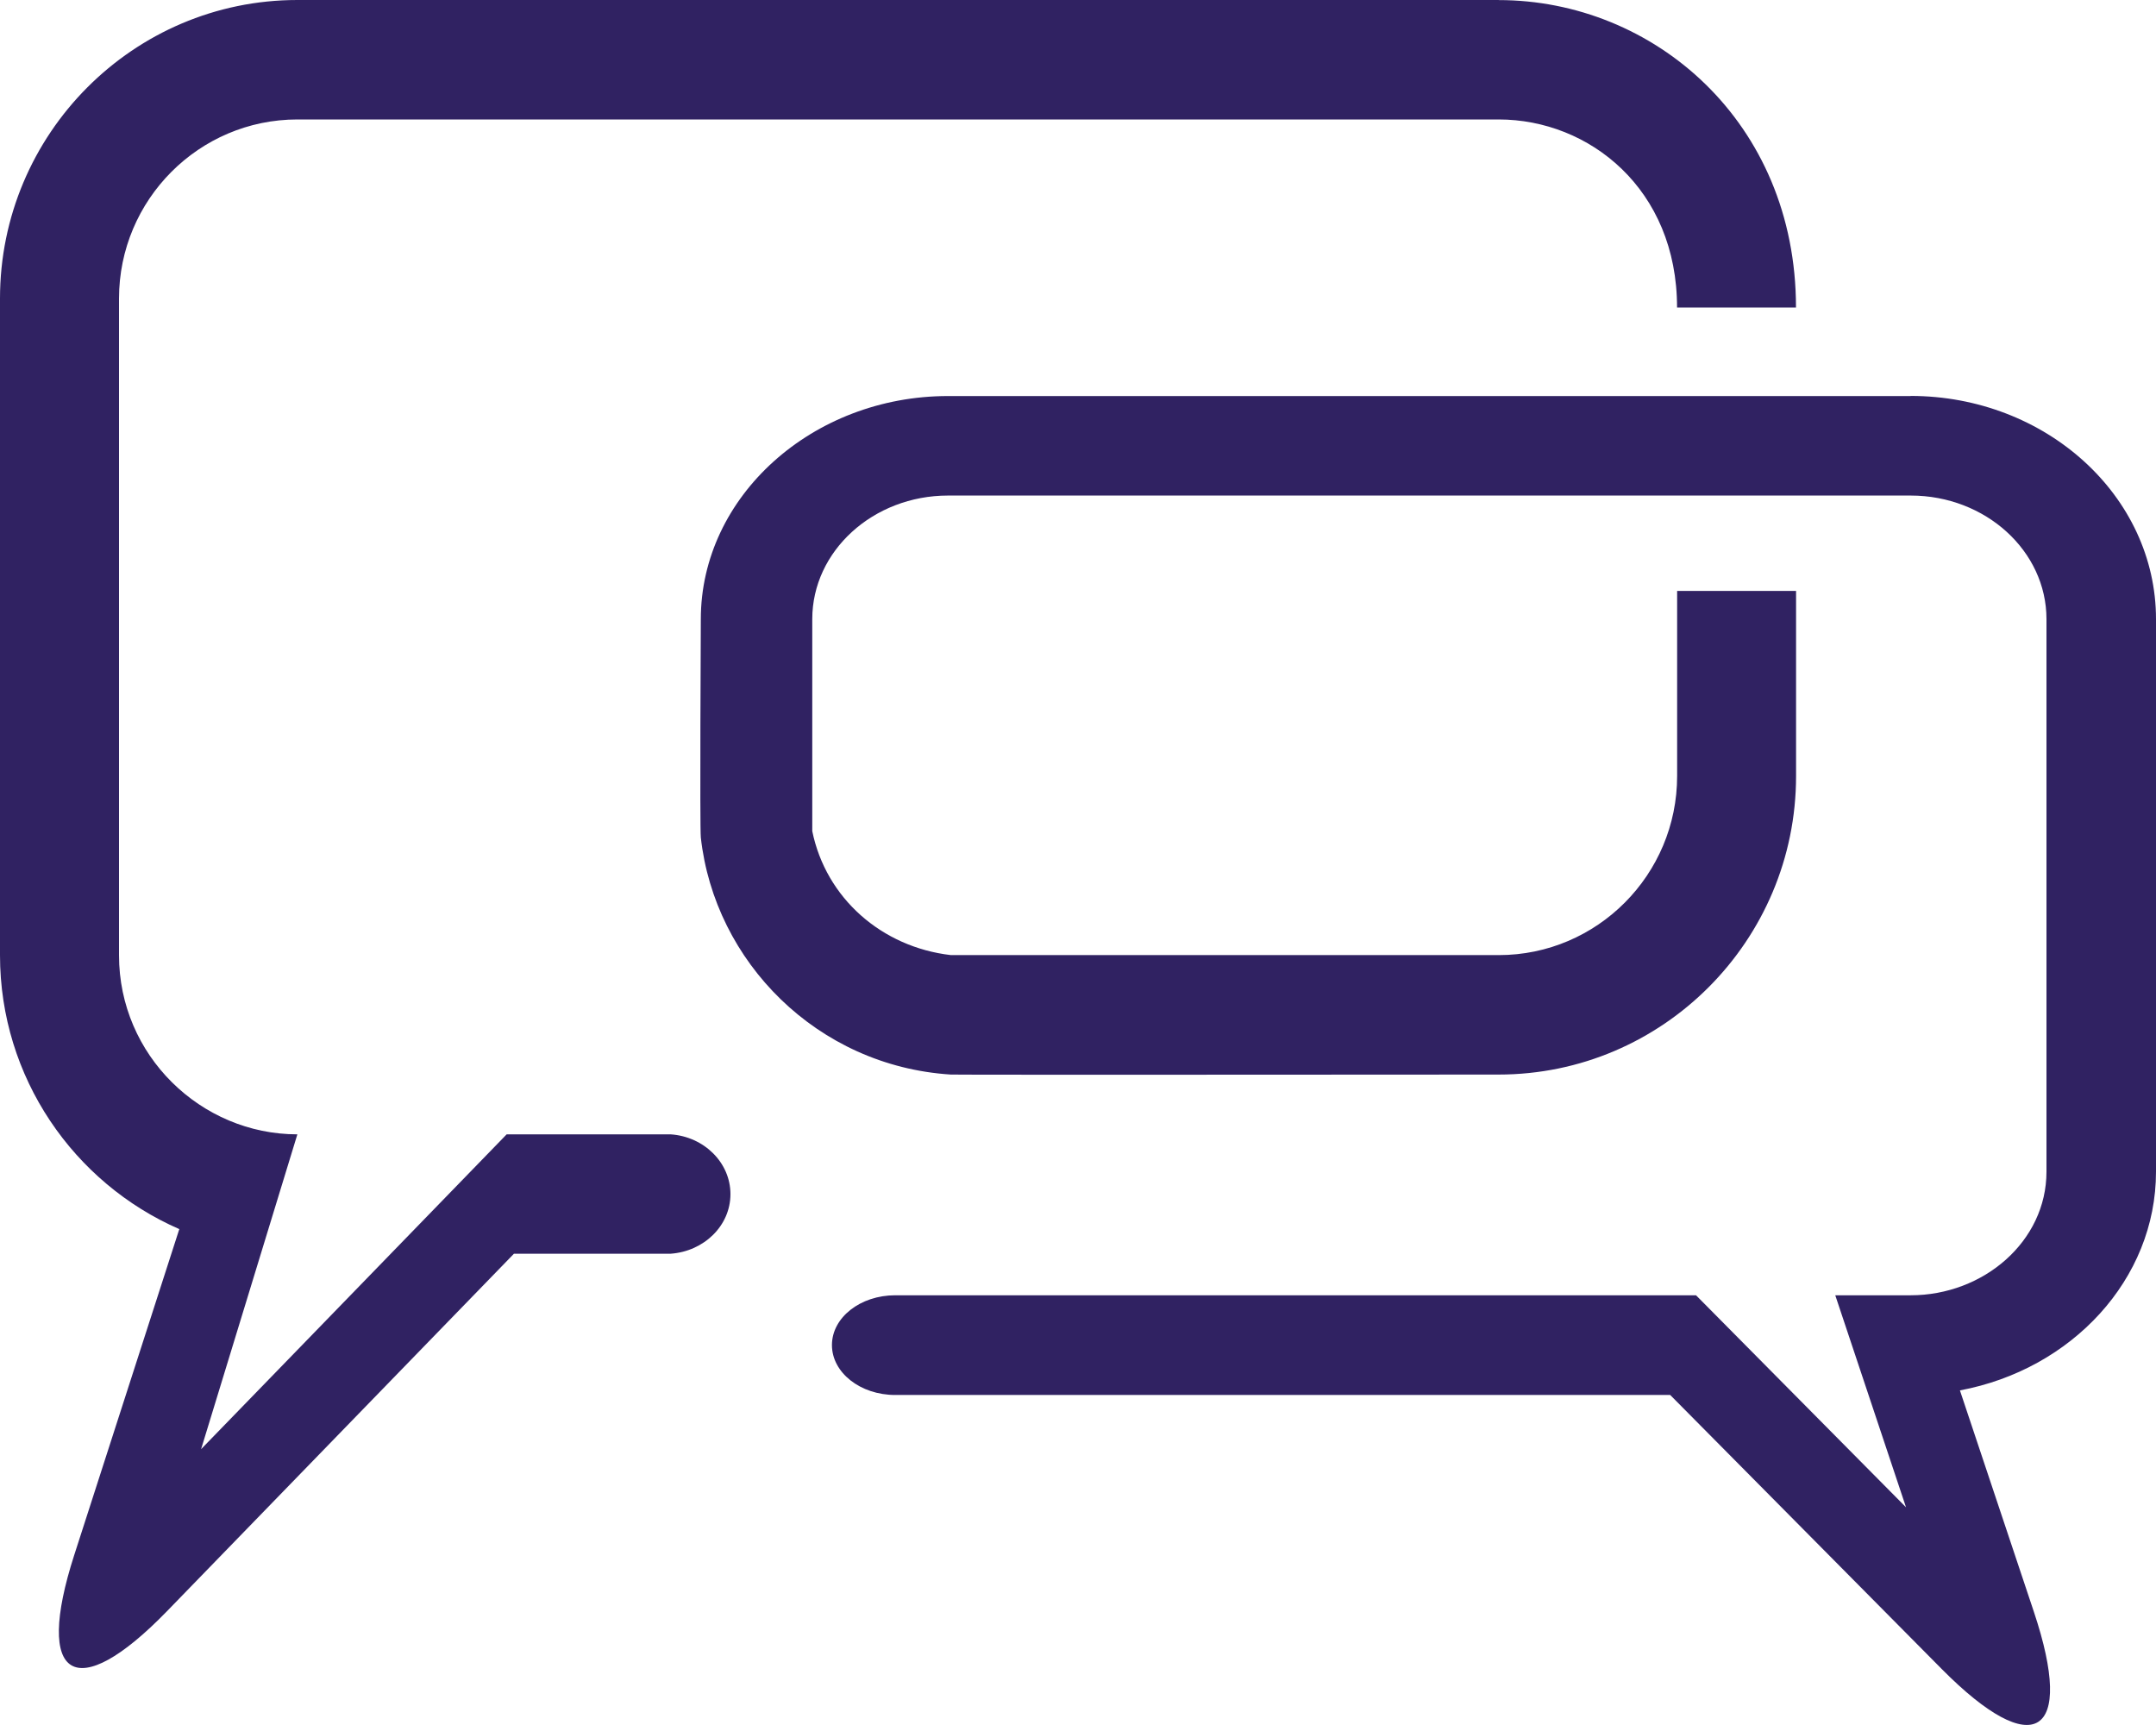 <svg width="55" height="44" viewBox="0 0 55 44" fill="none" xmlns="http://www.w3.org/2000/svg">
<g id="Chat Icon" clip-path="url(#clip0_233_69)">
<path id="Vector" d="M48.74 10.102H24.183C20.73 10.102 17.878 12.656 17.878 15.794C17.878 15.794 17.85 21.102 17.878 21.361C18.229 24.528 20.844 27.192 24.255 27.409C24.404 27.419 38.231 27.409 38.231 27.409C42.414 27.409 45.818 23.993 45.818 19.794V15.073H42.784V19.794C42.784 22.314 40.742 24.362 38.234 24.362H24.257C22.489 24.157 21.07 22.907 20.721 21.2V15.792C20.721 14.055 22.275 12.64 24.185 12.64H48.742C50.652 12.64 52.206 14.055 52.206 15.792V29.887C52.206 31.666 50.599 33.039 48.742 33.039H46.818L48.623 38.447L43.266 33.039H22.836C21.947 33.039 21.223 33.606 21.223 34.309C21.223 35.012 21.947 35.582 22.836 35.582H42.607L49.533 42.571C51.887 44.946 52.946 44.29 51.885 41.114L49.998 35.465C52.848 34.933 55 32.635 55 29.887V15.792C55 12.652 52.192 10.099 48.74 10.099V10.102Z" fill="#302262"/>
<path id="Vector_2" d="M38.231 0H7.586C3.403 0 0 3.416 0 7.615V24.364C0 27.489 1.887 30.179 4.574 31.351L1.894 39.664C0.865 42.851 1.931 43.496 4.26 41.097L13.111 31.979C13.111 31.979 17.099 31.979 17.108 31.979C17.962 31.918 18.634 31.262 18.634 30.459C18.634 29.656 17.962 28.992 17.108 28.934C17.069 28.932 12.925 28.934 12.925 28.934L5.13 36.964L7.586 28.934C5.125 28.934 3.036 26.919 3.036 24.367V7.615C3.036 5.095 5.078 3.047 7.586 3.047H38.231C40.542 3.047 42.782 4.82 42.782 7.844H45.816C45.816 3.106 42.182 0.002 38.229 0.002L38.231 0Z" fill="#302262"/>
</g>
<defs>
<clipPath id="clip0_233_69">
<rect width="55" height="44" fill="white"/>
</clipPath>
</defs>
</svg>
